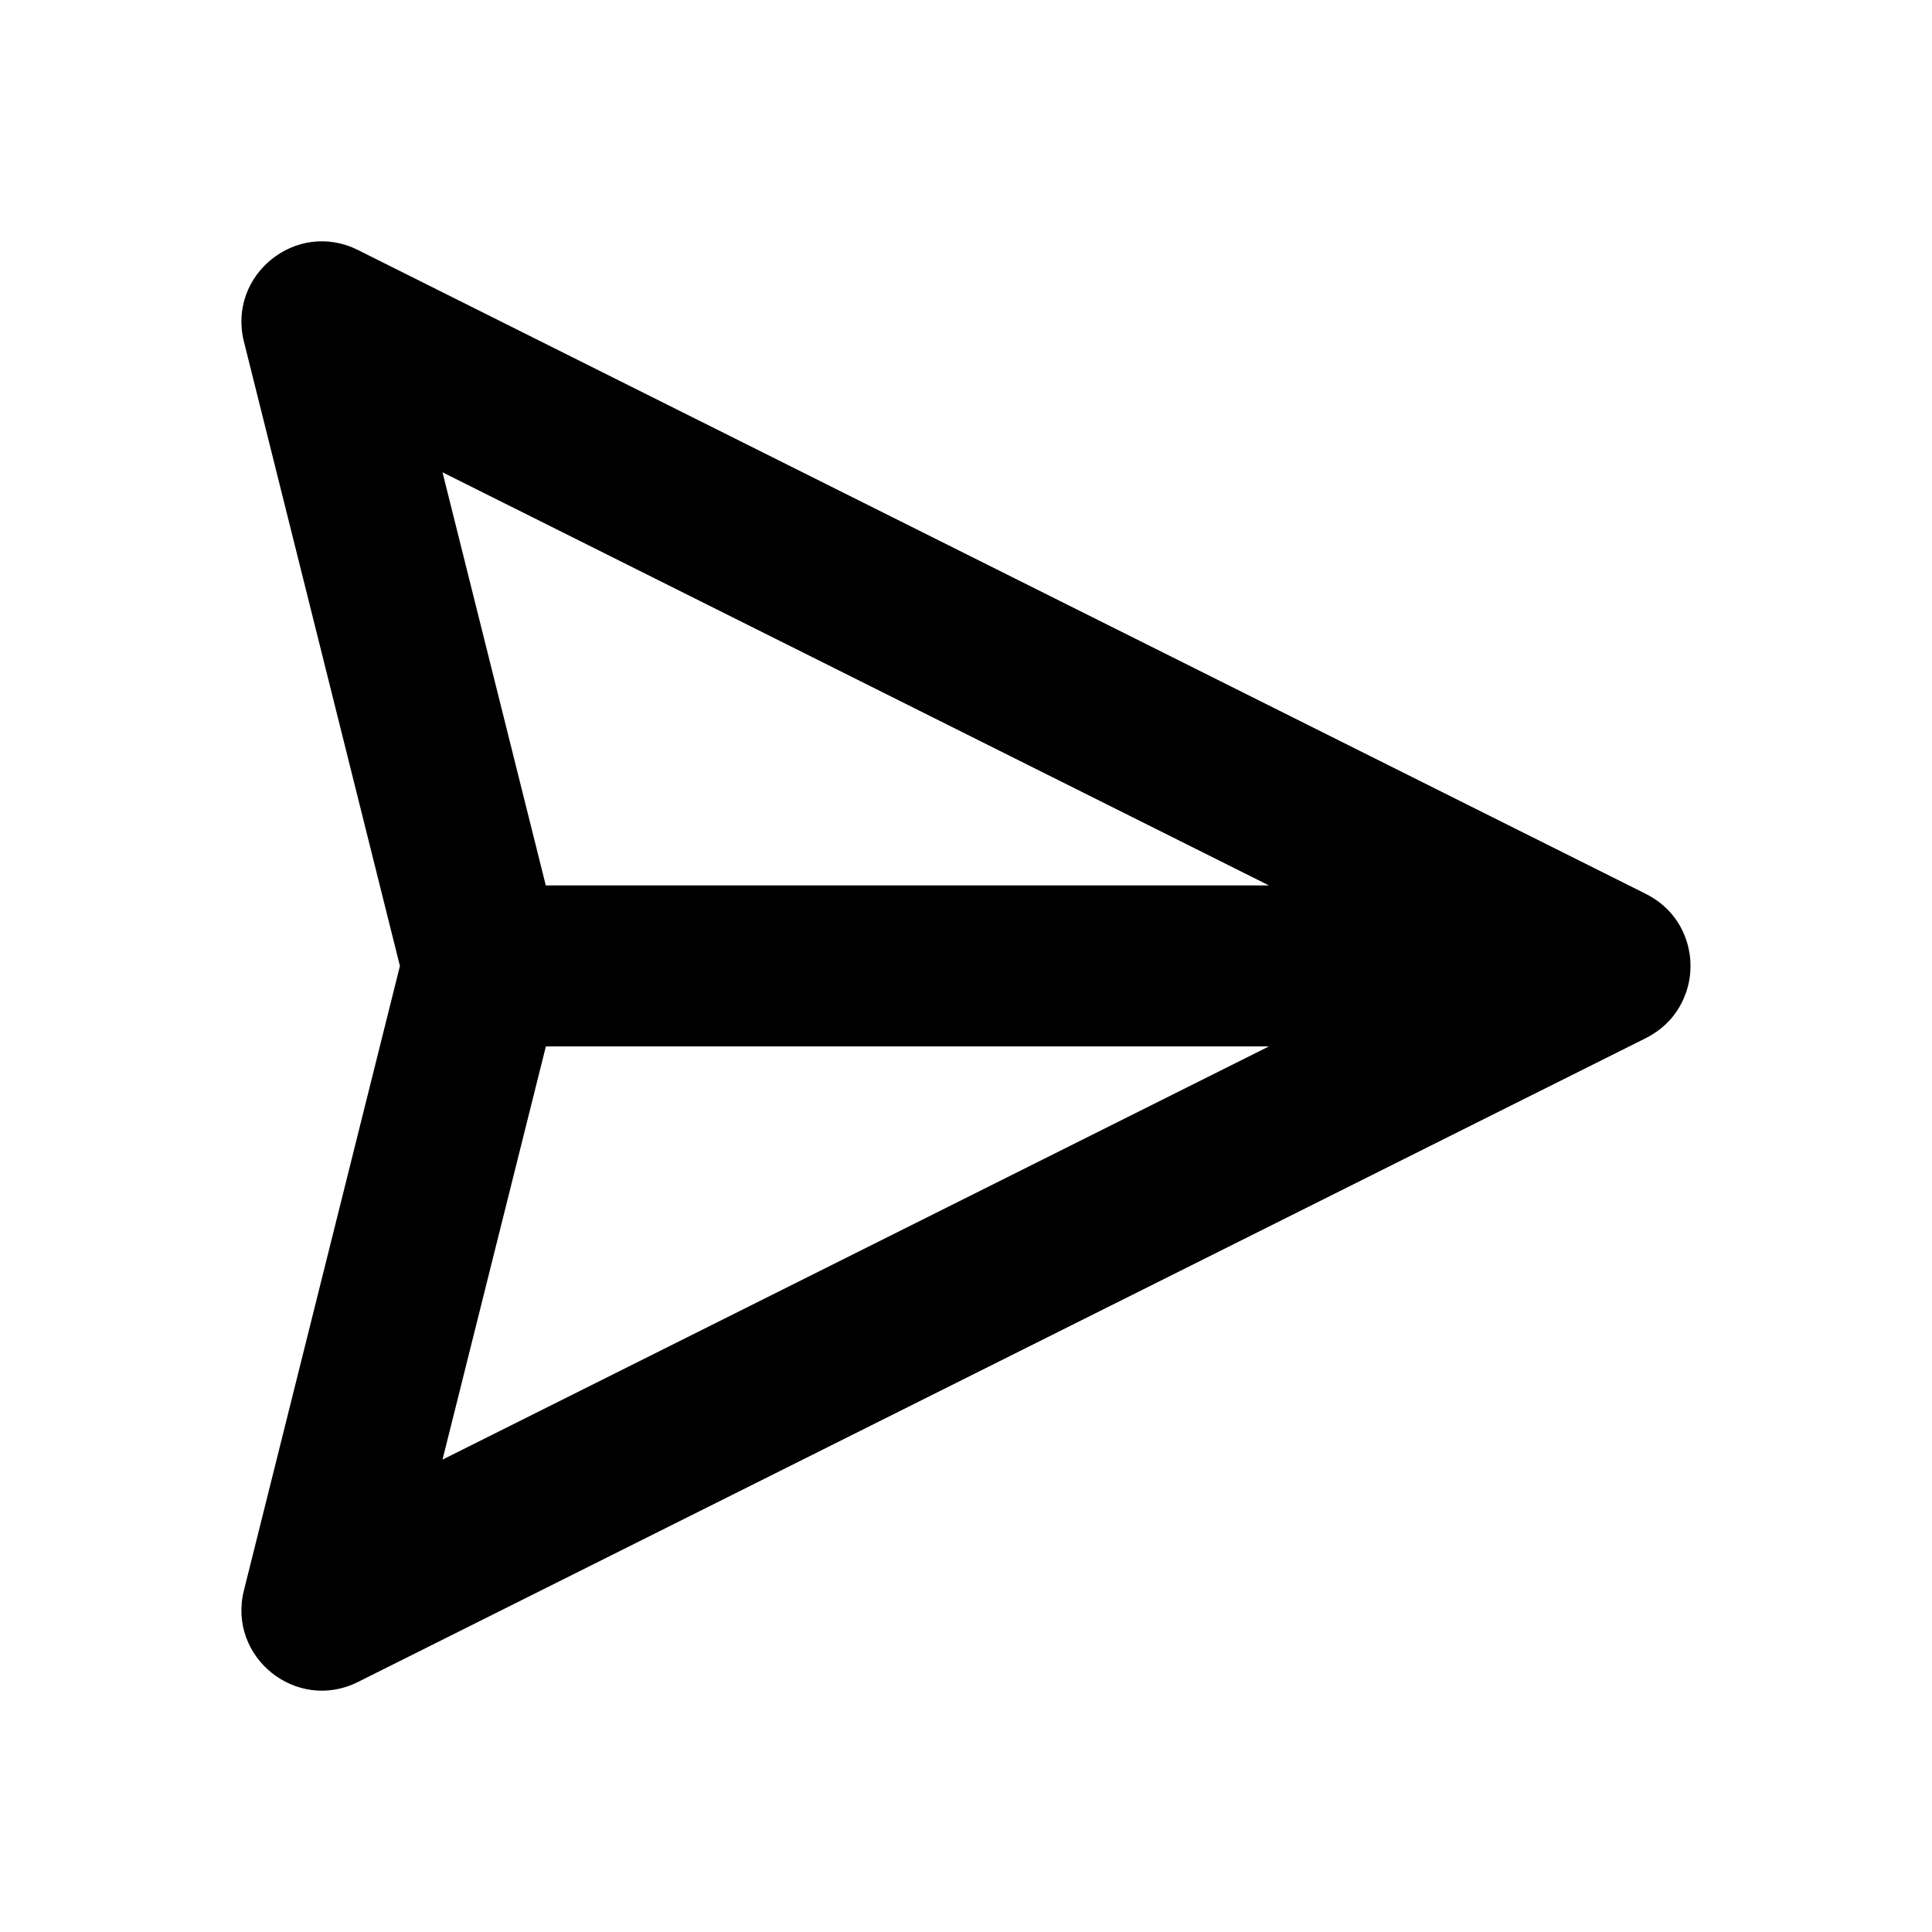 <svg xmlns="http://www.w3.org/2000/svg" width="24" height="24" viewBox="0 0 24 24">
  <path d="M3.03,4.243 C2.823,3.414 3.683,2.723 4.447,3.106 L4.447,3.106 L20.433,11.098 C20.471,11.117 20.508,11.137 20.543,11.16 C20.737,11.284 20.869,11.459 20.939,11.654 C20.941,11.661 20.944,11.669 20.947,11.677 C20.956,11.702 20.963,11.726 20.969,11.75 C20.973,11.767 20.977,11.784 20.98,11.801 C20.984,11.82 20.987,11.838 20.99,11.856 C20.993,11.876 20.995,11.896 20.997,11.916 C20.998,11.933 20.999,11.95 20.999,11.967 C21,11.978 21,11.989 21,12 L20.999,12.033 C20.999,12.05 20.998,12.068 20.996,12.085 L21,12 C21,12.048 20.997,12.096 20.99,12.142 C20.987,12.162 20.984,12.181 20.98,12.201 C20.976,12.217 20.973,12.233 20.969,12.249 C20.963,12.273 20.956,12.298 20.948,12.323 C20.944,12.331 20.941,12.339 20.938,12.346 C20.858,12.571 20.694,12.771 20.447,12.894 L20.543,12.84 C20.508,12.863 20.471,12.883 20.433,12.902 L4.447,20.894 C3.683,21.277 2.823,20.586 3.03,19.757 L3.03,19.757 L4.968,12 Z M15.763,12.999 L6.781,12.999 L5.497,18.132 L15.763,12.999 Z M5.497,5.867 L6.78,10.999 L15.763,10.999 L5.497,5.867 Z"/>
</svg>
